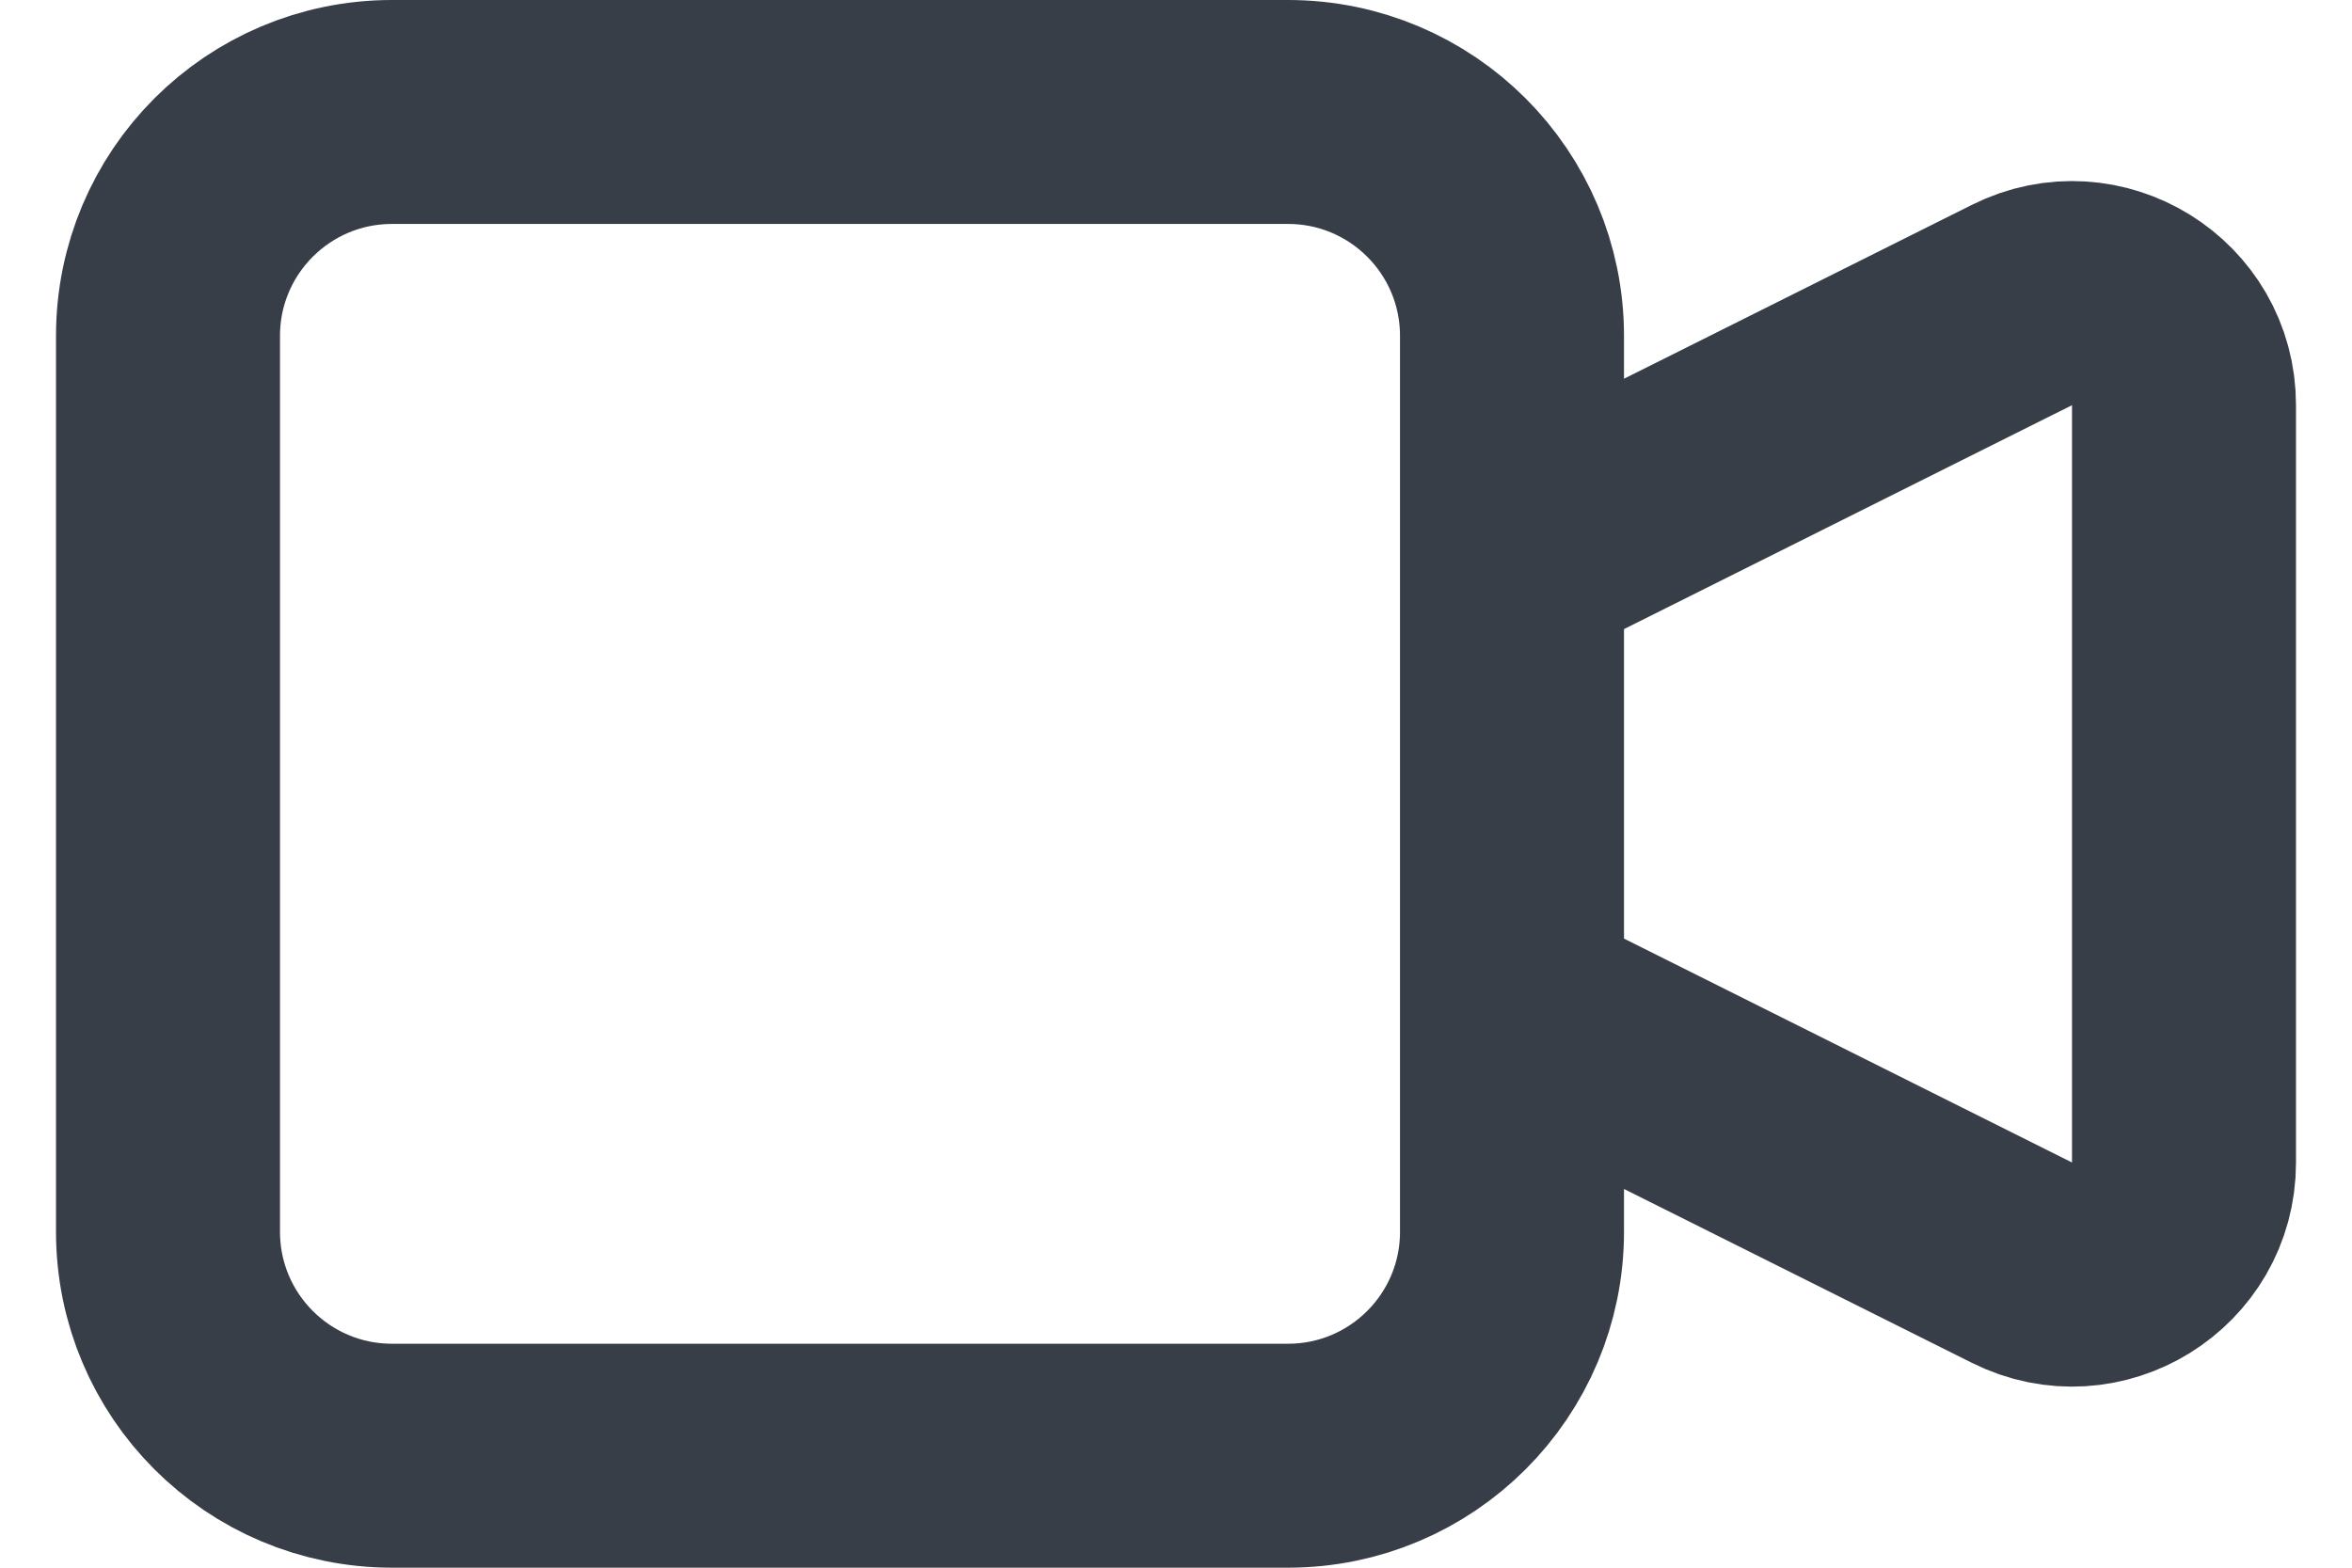 <svg width="21" height="14" viewBox="0 0 21 14" fill="none" xmlns="http://www.w3.org/2000/svg">
<path d="M13.5 5L18.053 2.724C18.718 2.391 19.5 2.875 19.5 3.618V10.382C19.5 11.125 18.718 11.609 18.053 11.276L13.5 9M3.5 13H11.5C12.605 13 13.5 12.105 13.5 11V3C13.5 1.895 12.605 1 11.5 1H3.5C2.395 1 1.5 1.895 1.5 3V11C1.5 12.105 2.395 13 3.5 13Z" stroke="#383E47" stroke-width="2" stroke-linecap="round" stroke-linejoin="round"/>
</svg>
